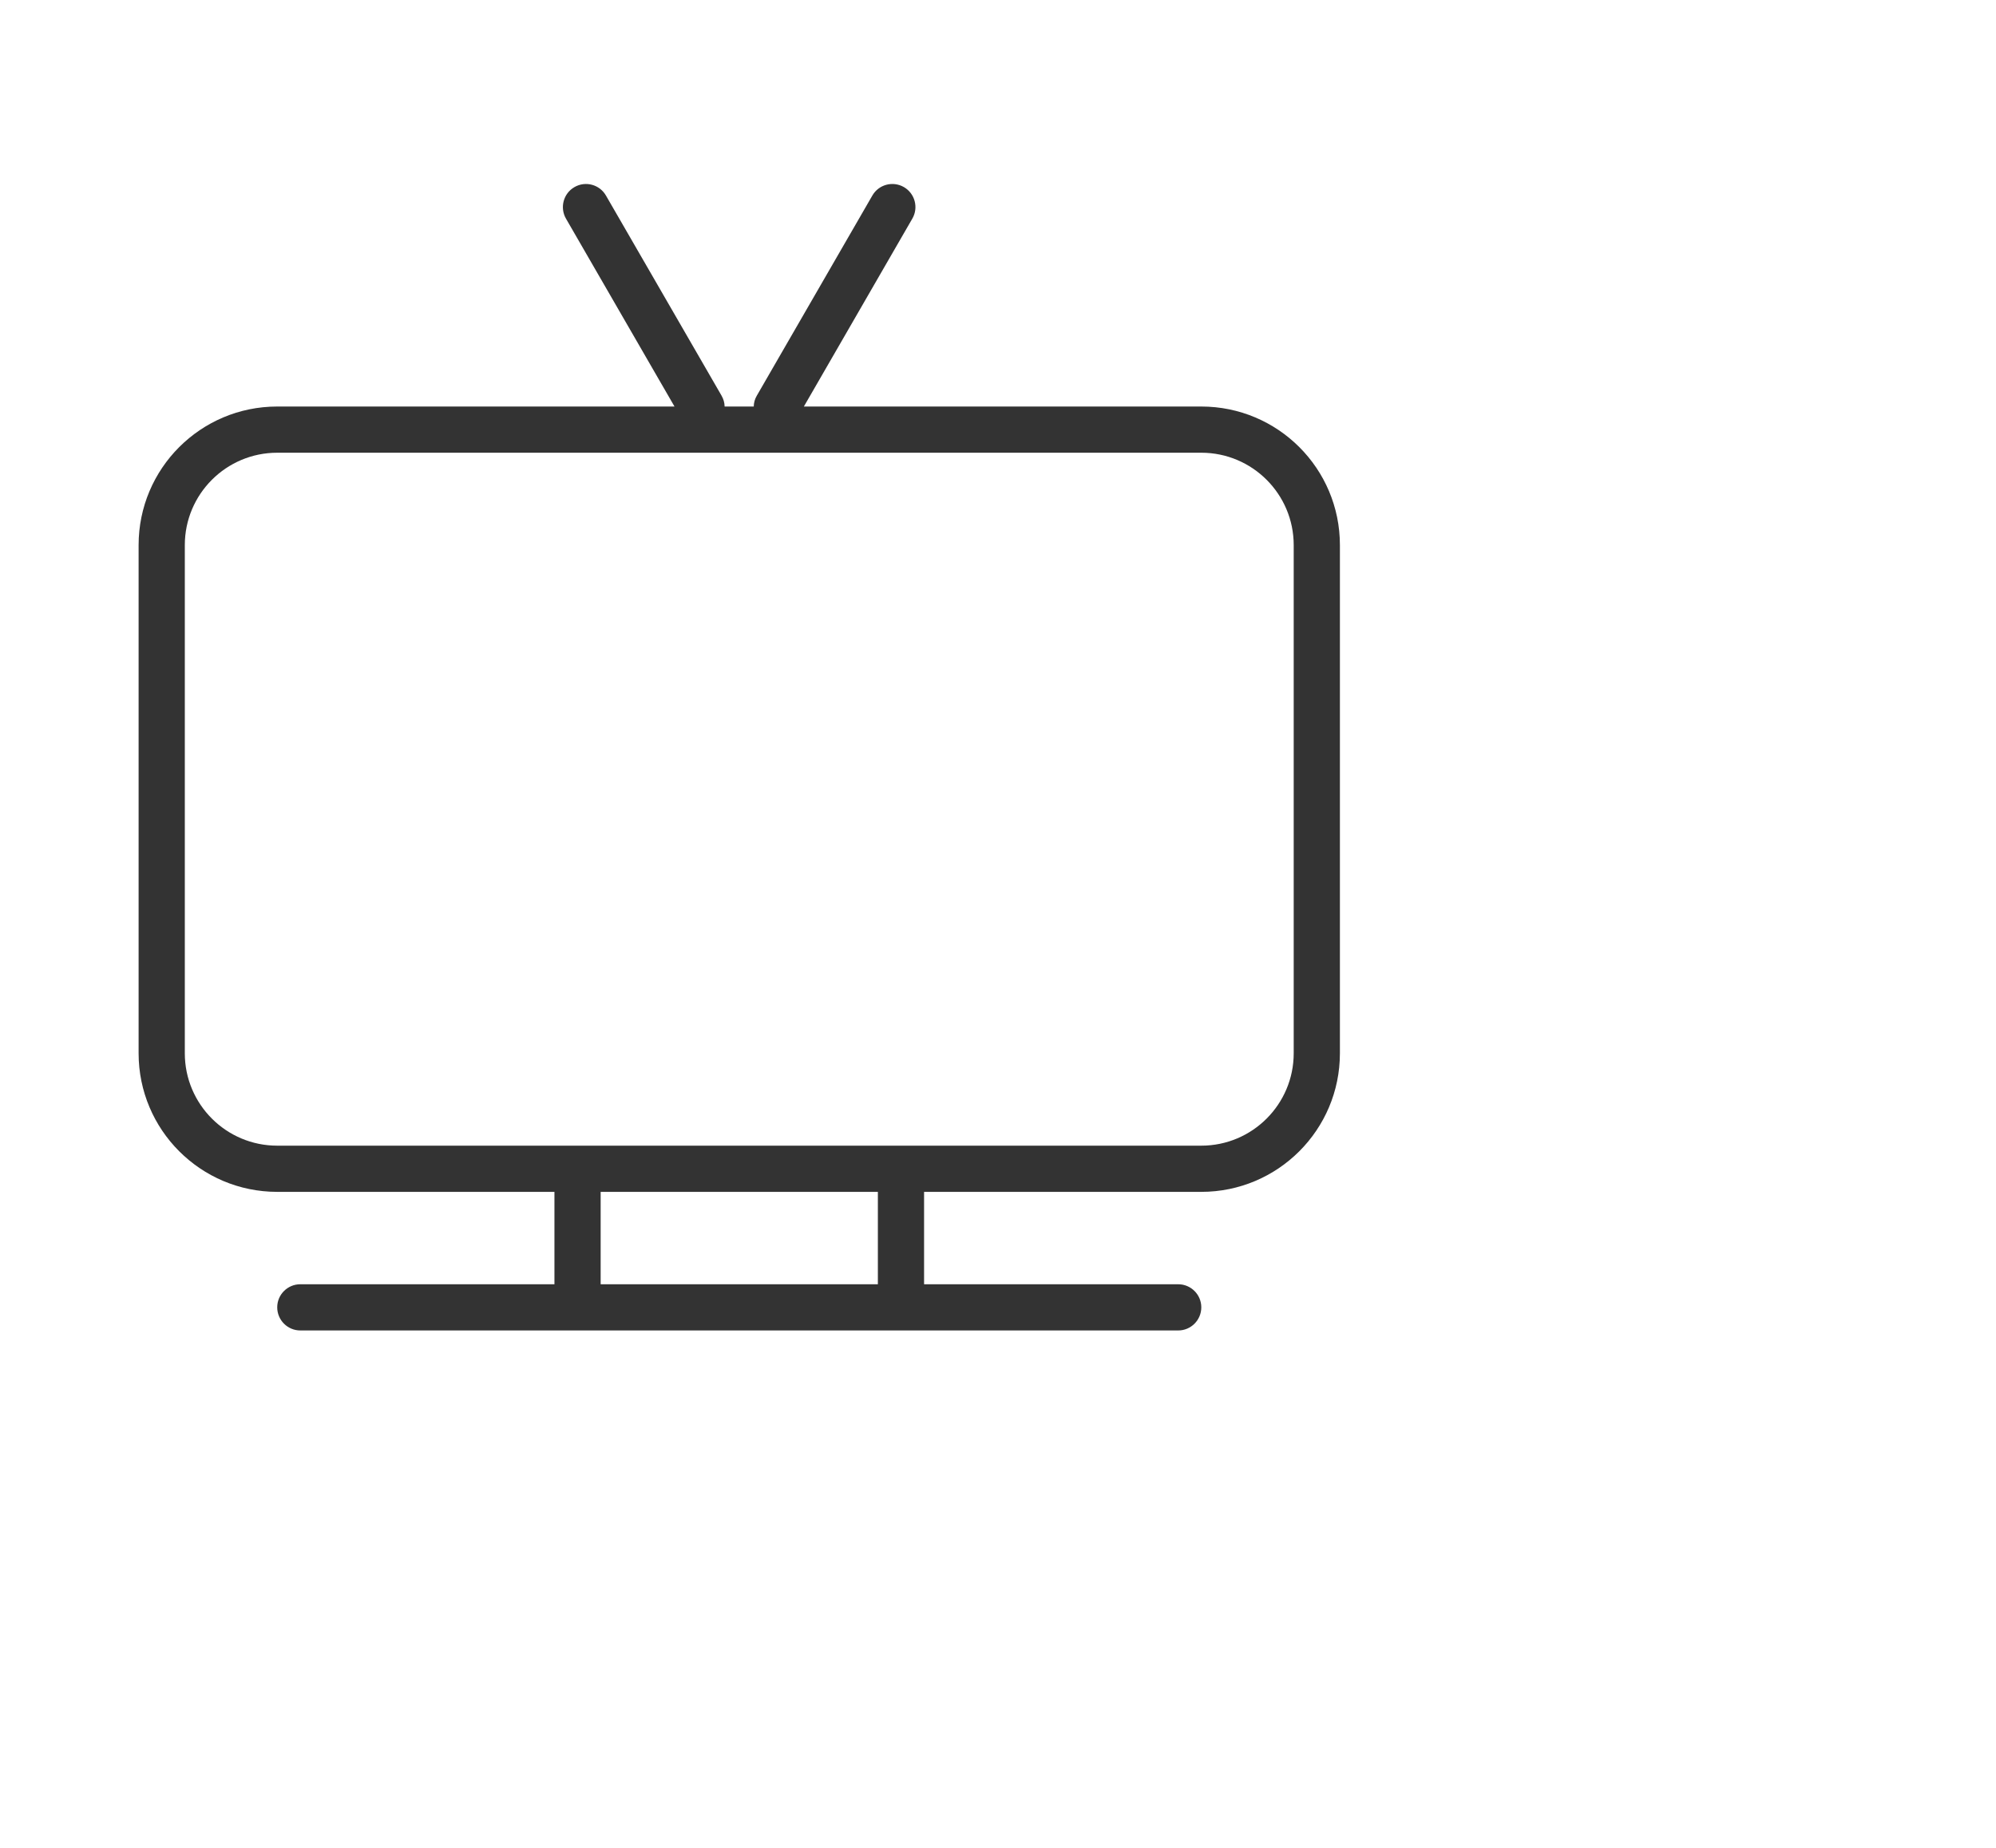 <svg width="27" height="25" viewBox="0 0 27 25" fill="none" xmlns="http://www.w3.org/2000/svg">
<g clip-path="url(#clip0_365_19279)">
<g clip-path="url(#clip1_365_19279)">
<path fill-rule="evenodd" clip-rule="evenodd" d="M12.5 16.125V17.375H15.938C16.11 17.375 16.25 17.515 16.25 17.687C16.25 17.86 16.11 18 15.938 18H4.062C3.89 18 3.75 17.86 3.75 17.687C3.75 17.515 3.89 17.375 4.062 17.375H7.5V16.125H3.75C2.714 16.125 1.875 15.285 1.875 14.25V7.375C1.875 6.339 2.714 5.5 3.75 5.5H9.124L7.656 2.958C7.57 2.809 7.621 2.617 7.771 2.531C7.92 2.445 8.111 2.496 8.197 2.646L9.76 5.352C9.787 5.399 9.801 5.449 9.802 5.5H10.196C10.197 5.449 10.21 5.399 10.238 5.352L11.8 2.646C11.886 2.496 12.077 2.445 12.227 2.531C12.376 2.617 12.428 2.809 12.341 2.958L10.874 5.5H16.25C17.286 5.5 18.125 6.339 18.125 7.375V14.25C18.125 15.285 17.286 16.125 16.25 16.125H12.5ZM11.875 16.125H8.125V17.375H11.875V16.125ZM2.5 7.375C2.5 6.685 3.06 6.125 3.75 6.125H16.25C16.94 6.125 17.5 6.685 17.5 7.375V14.25C17.5 14.94 16.94 15.5 16.25 15.5H3.75C3.06 15.5 2.5 14.94 2.5 14.25V7.375Z" fill="#333333"/>
</g>
</g>
<defs>
<clipPath id="clip0_365_19279">
<rect width="27" height="24" fill="white" transform="translate(0 0.5)"/>
</clipPath>
<clipPath id="clip1_365_19279">
<rect width="20" height="20" fill="white" transform="translate(0 0.5)"/>
</clipPath>
</defs>
</svg>
